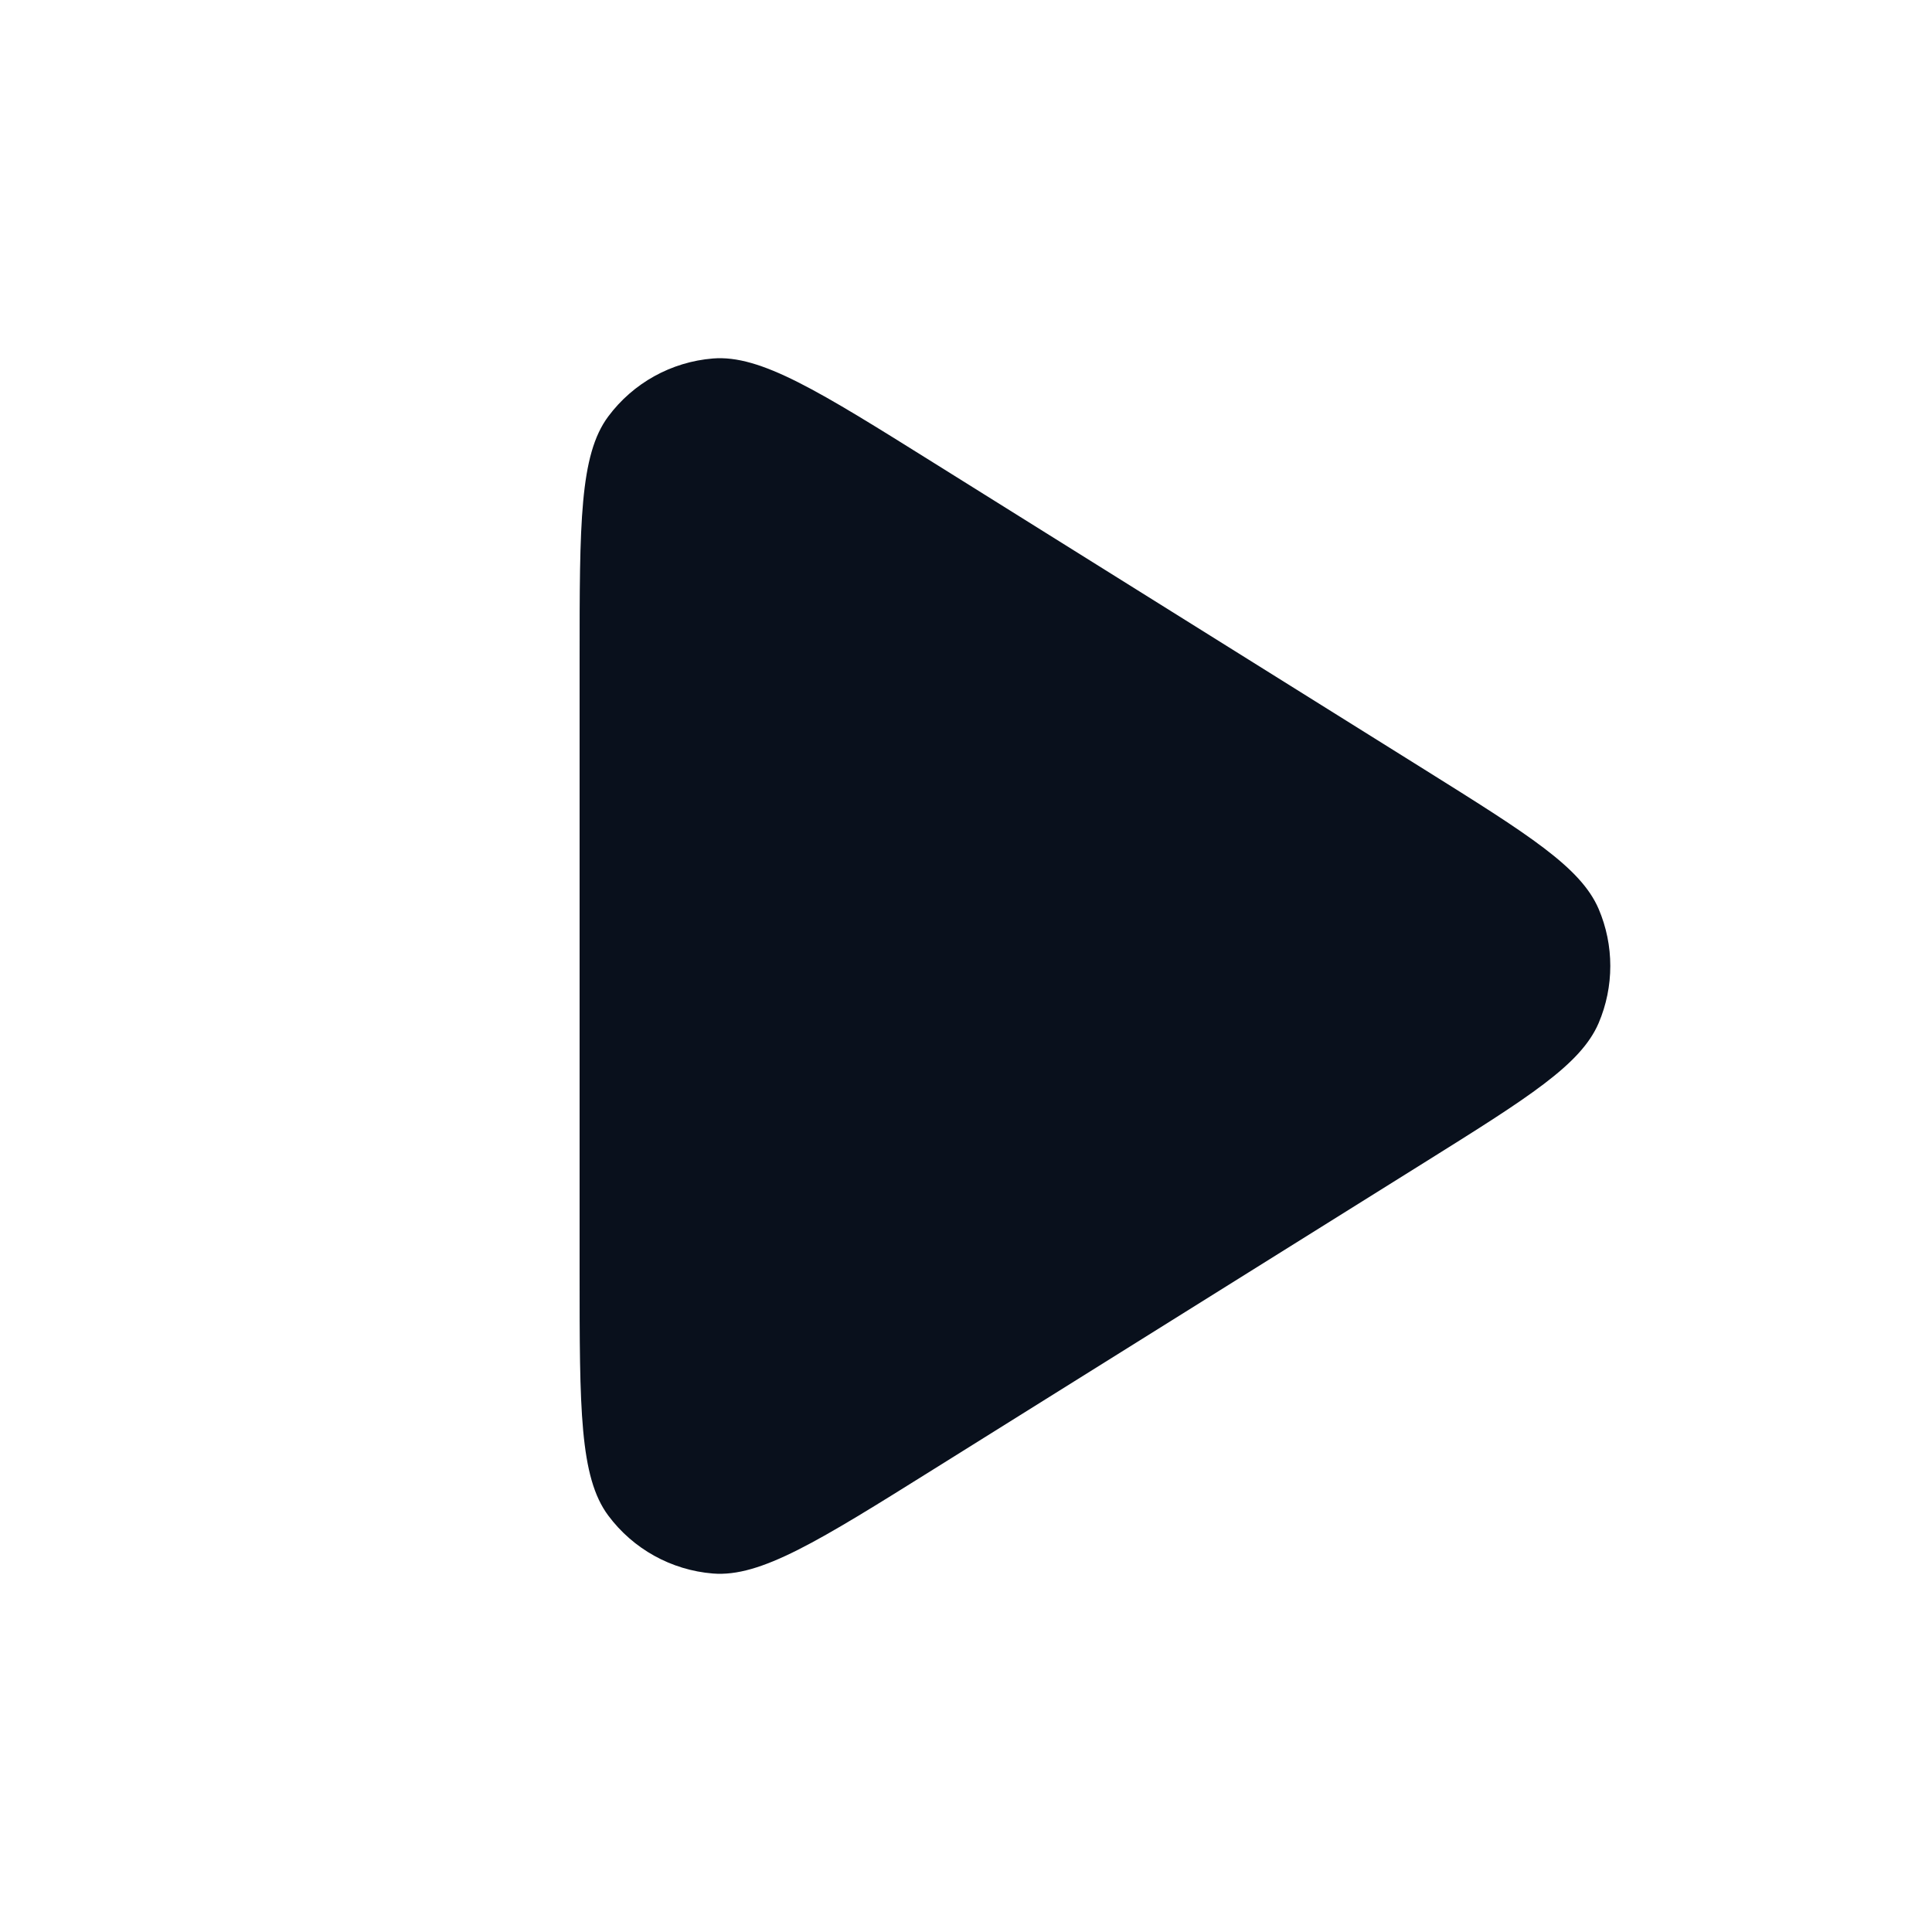 <svg
  width="20"
  height="20"
  viewBox="0 0 20 20"
  fill="none"
  xmlns="http://www.w3.org/2000/svg"
>
  <path
    d="M6 6.83C6 5.417 6 4.71 6.296 4.312C6.554 3.965 6.949 3.746 7.38 3.711C7.874 3.671 8.474 4.046 9.672 4.795L14.744 7.965C15.823 8.64 16.363 8.977 16.549 9.409C16.71 9.786 16.71 10.213 16.549 10.591C16.363 11.023 15.823 11.36 14.744 12.035L9.672 15.205C8.474 15.954 7.874 16.329 7.38 16.289C6.949 16.254 6.554 16.035 6.296 15.688C6 15.29 6 14.583 6 13.17V6.83Z"
    fill="#09101C"
  />
</svg>
